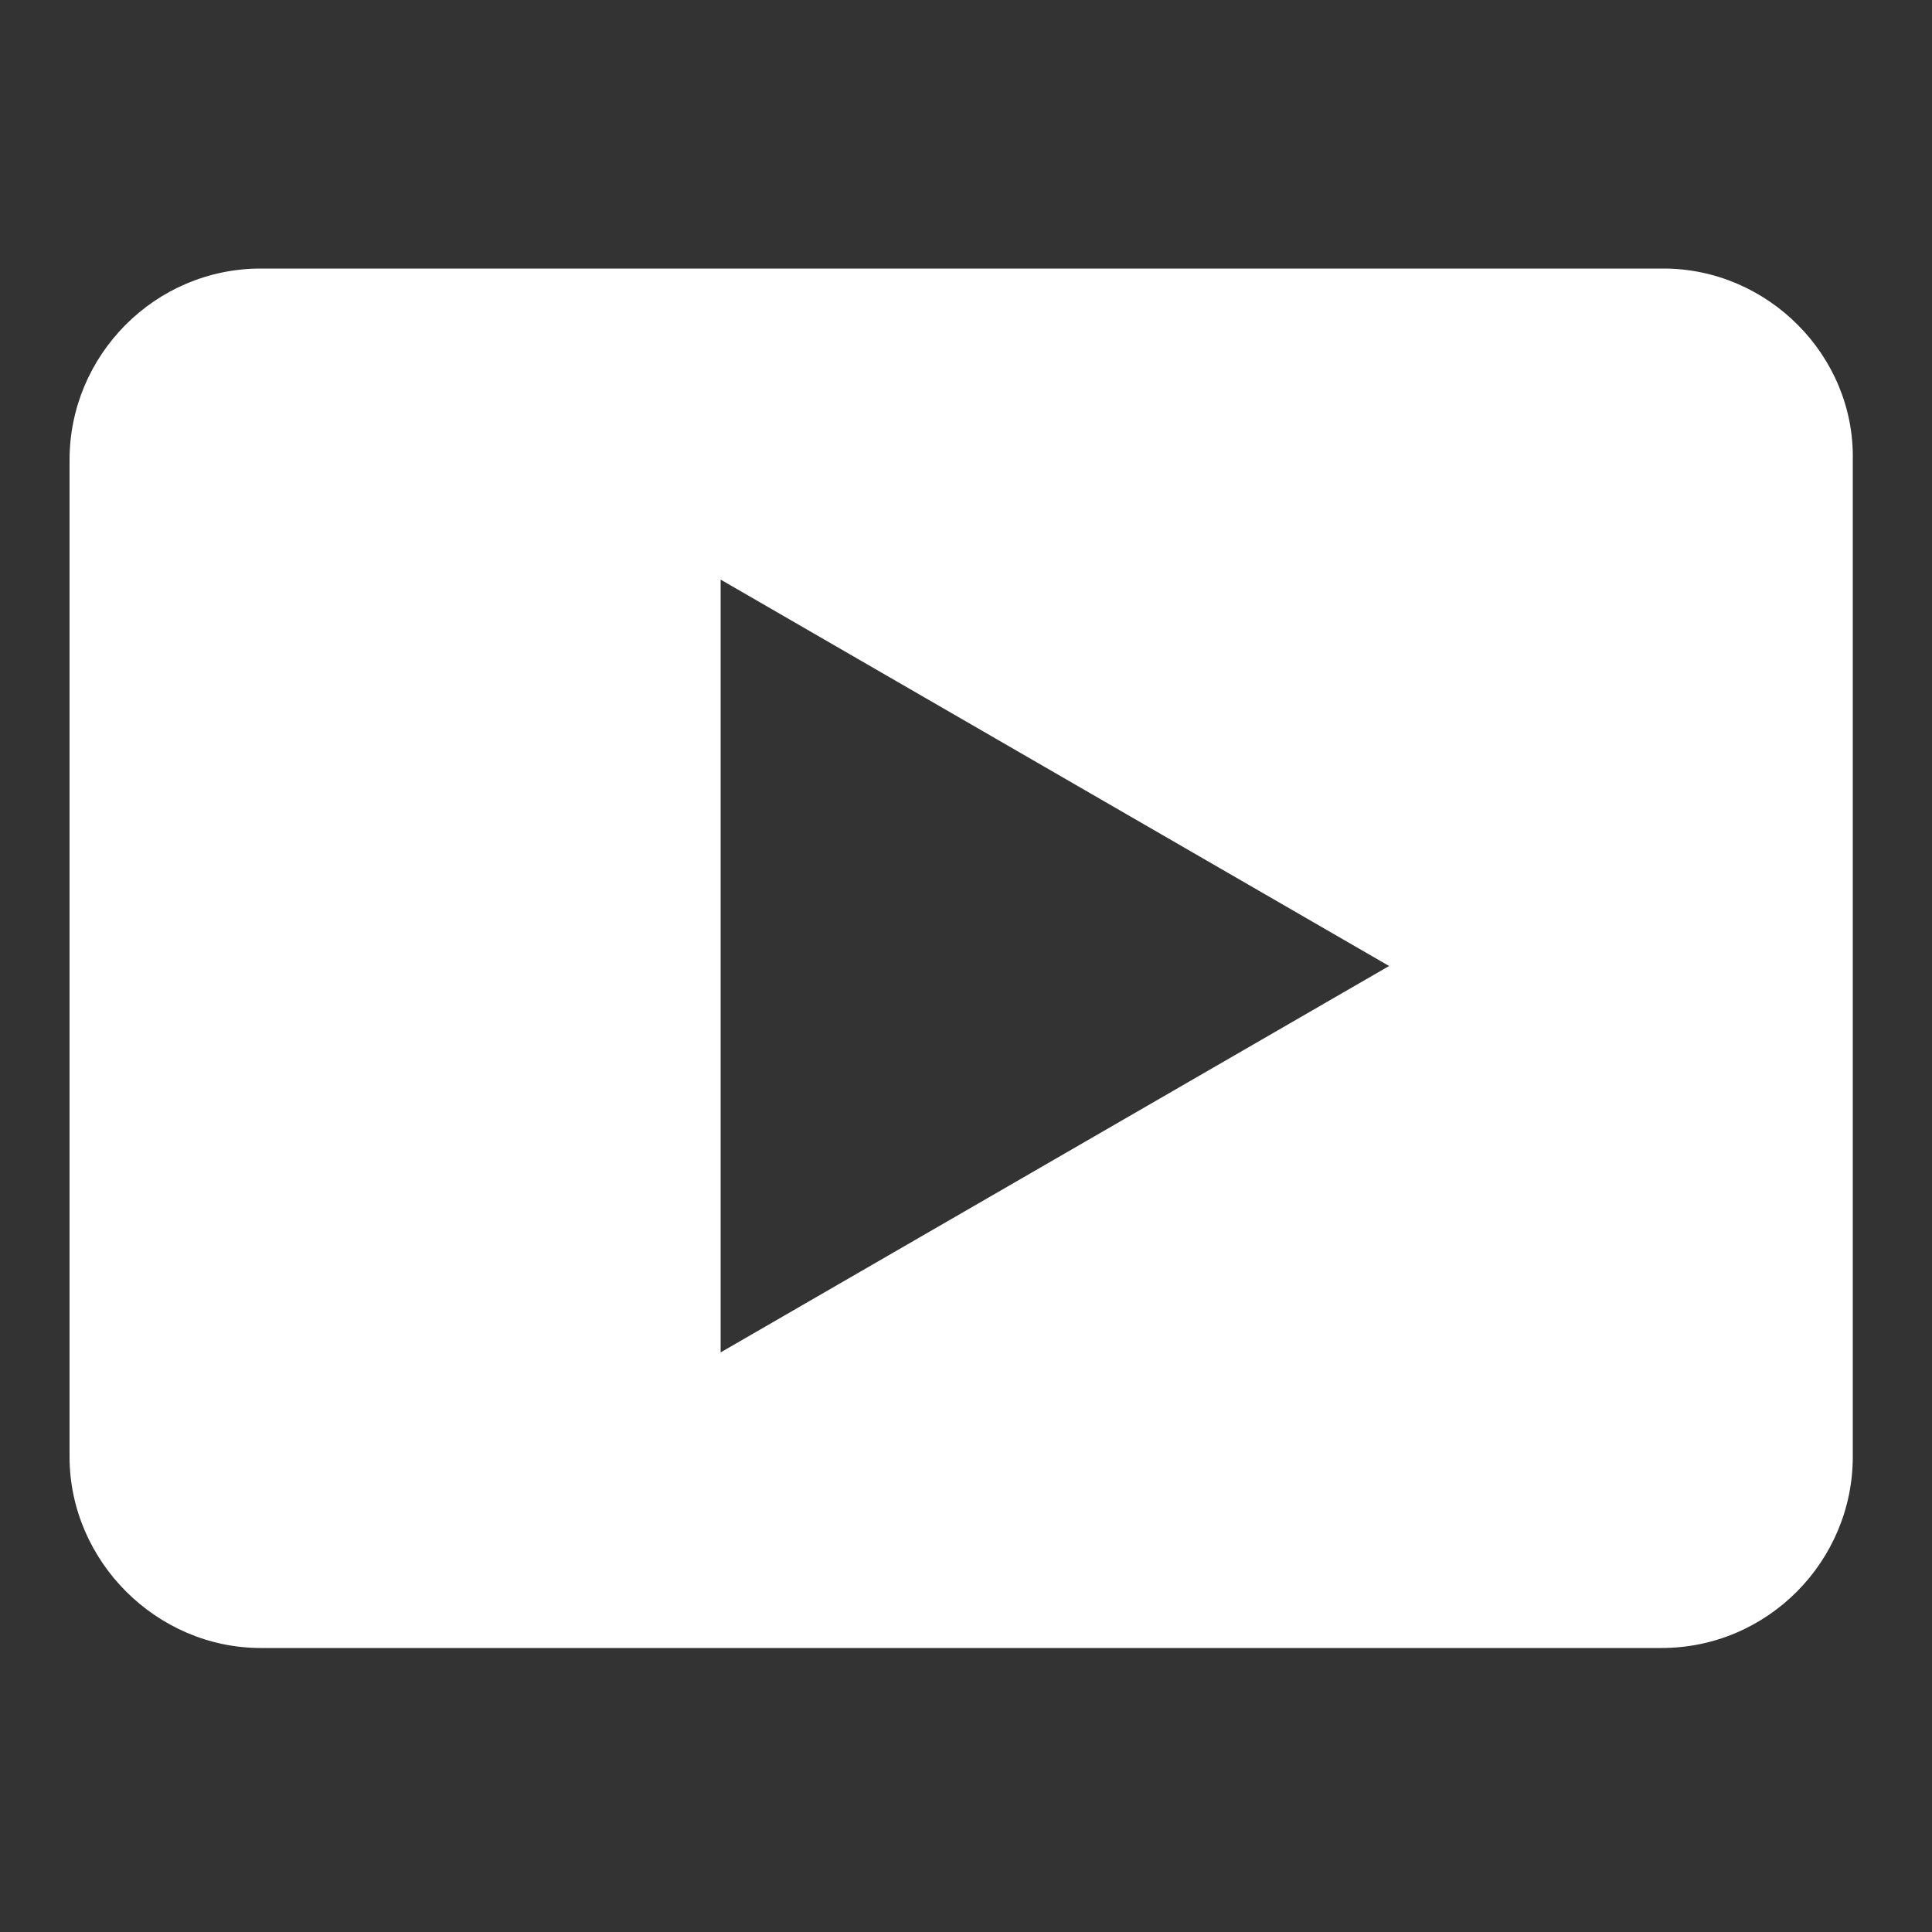 <?xml version="1.0" encoding="utf-8"?>
<!-- Generator: Adobe Illustrator 21.0.0, SVG Export Plug-In . SVG Version: 6.00 Build 0)  -->
<svg version="1.1" id="Capa_1" xmlns="http://www.w3.org/2000/svg" xmlns:xlink="http://www.w3.org/1999/xlink" x="0px" y="0px"
	 width="100px" height="100px" viewBox="0 0 100 100" style="enable-background:new 0 0 100 100;" xml:space="preserve">
<rect x="0" y="0" width="100" height="100" fill="#333333" stroke="none"/>
<style type="text/css">
	.st0{fill:#FFFFFF;}
</style>
<path class="st0" d="M86.1,13.9H13.5c-5.5,0-9.9,4.5-9.9,9.9v51.6c0,5.4,4.5,9.9,9.9,9.9h72.5c5.5,0,9.9-4.5,9.9-9.9V23.8
	C96,18.4,91.5,13.9,86.1,13.9z M54.6,60L37.3,70l0-20l0-20l17.3,10l17.3,10L54.6,60z"/>
</svg>
